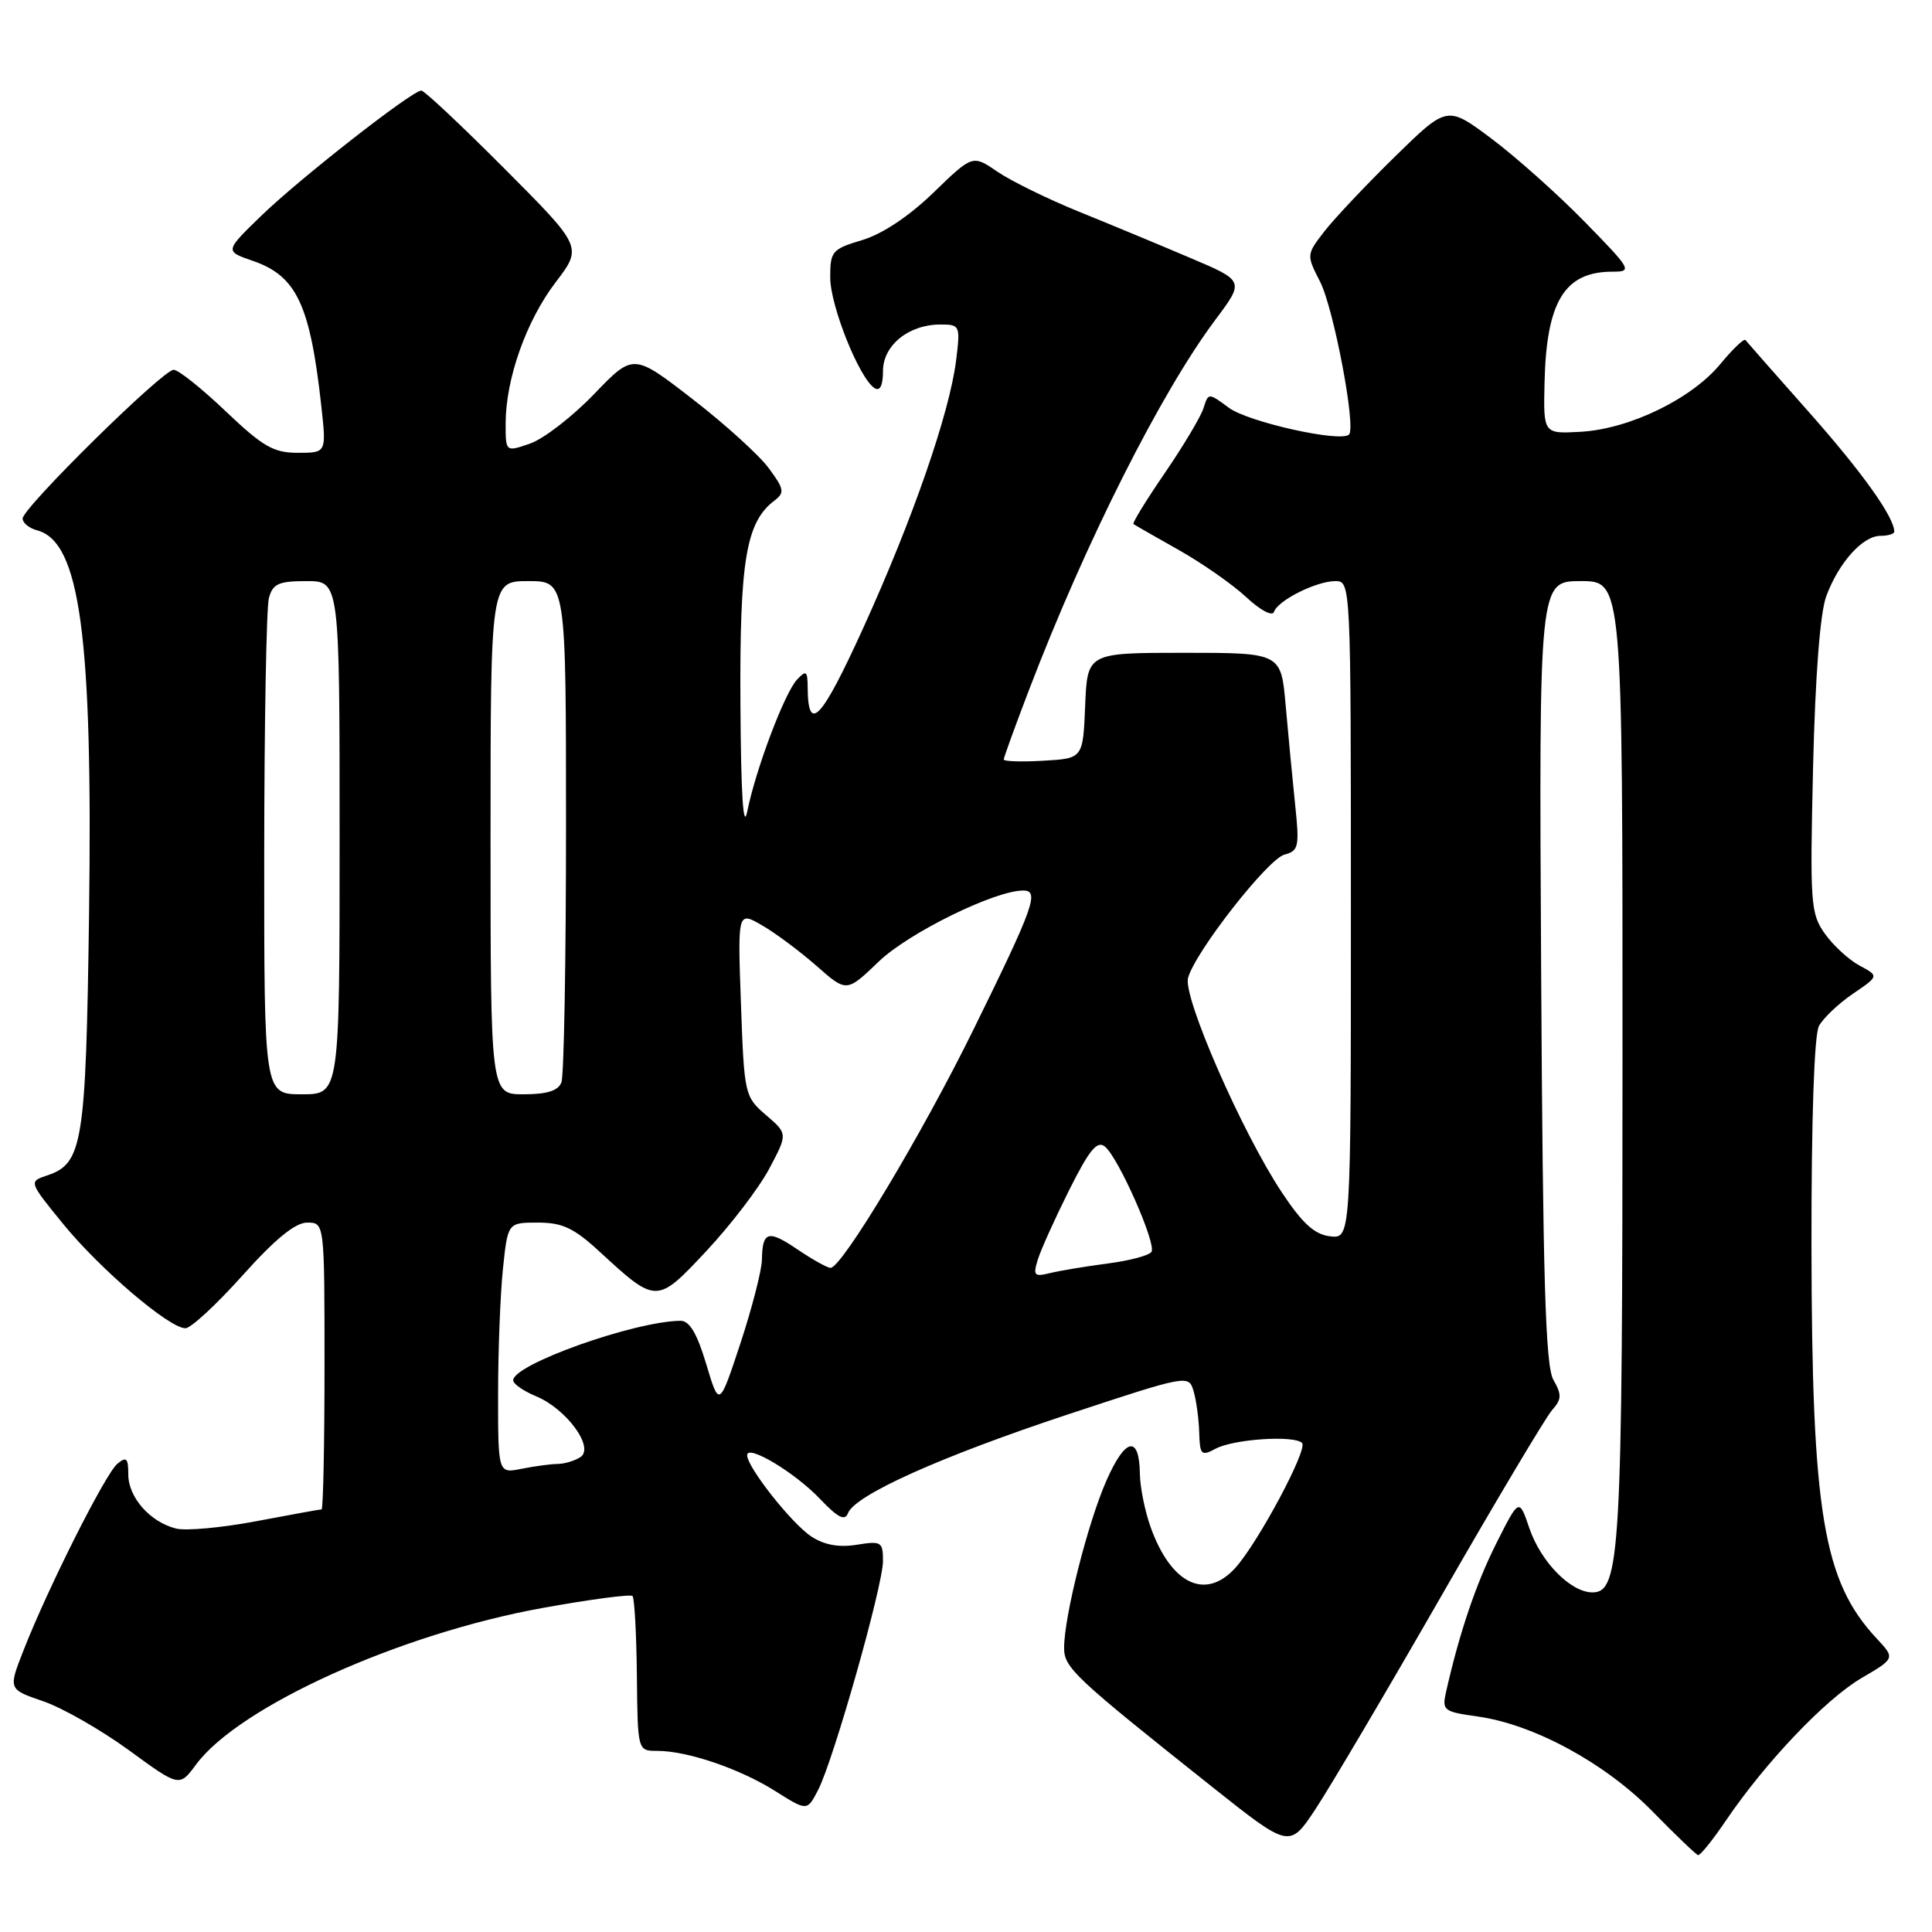 <?xml version="1.0" encoding="UTF-8" standalone="no"?>
<!DOCTYPE svg PUBLIC "-//W3C//DTD SVG 1.1//EN" "http://www.w3.org/Graphics/SVG/1.1/DTD/svg11.dtd" >
<svg xmlns="http://www.w3.org/2000/svg" xmlns:xlink="http://www.w3.org/1999/xlink" version="1.1" viewBox="0 0 256 256">
 <g >
 <path fill="currentColor"
d=" M 228.70 241.22 C 233.95 233.49 241.88 225.16 246.65 222.36 C 251.12 219.74 251.12 219.74 248.68 217.12 C 241.58 209.52 240.08 200.53 240.03 165.18 C 240.01 148.37 240.39 137.13 241.02 135.95 C 241.59 134.90 243.61 132.98 245.52 131.68 C 248.98 129.33 248.98 129.33 246.41 127.95 C 244.99 127.19 242.92 125.29 241.81 123.73 C 239.91 121.06 239.82 119.76 240.24 101.70 C 240.53 89.57 241.17 81.21 241.99 79.00 C 243.63 74.56 246.82 71.00 249.17 71.00 C 250.18 71.00 251.00 70.75 251.00 70.45 C 251.00 68.53 246.77 62.60 239.74 54.66 C 235.27 49.62 231.47 45.30 231.28 45.06 C 231.10 44.81 229.60 46.25 227.95 48.24 C 224.16 52.84 215.96 56.83 209.50 57.21 C 204.50 57.50 204.50 57.50 204.66 50.68 C 204.91 39.93 207.32 36.00 213.66 36.00 C 216.33 36.00 216.19 35.74 209.97 29.38 C 206.41 25.74 200.86 20.79 197.63 18.37 C 191.76 13.98 191.76 13.98 184.85 20.74 C 181.05 24.46 176.85 28.91 175.51 30.63 C 173.10 33.74 173.10 33.77 174.92 37.33 C 176.73 40.90 179.71 56.62 178.75 57.58 C 177.67 58.66 165.39 55.93 162.83 54.03 C 160.12 52.03 160.12 52.03 159.47 54.08 C 159.12 55.21 156.81 59.07 154.35 62.67 C 151.89 66.26 150.01 69.31 150.19 69.44 C 150.36 69.57 153.06 71.11 156.18 72.87 C 159.30 74.63 163.34 77.45 165.15 79.14 C 166.99 80.86 168.60 81.71 168.81 81.08 C 169.31 79.56 174.42 77.00 176.95 77.00 C 178.99 77.00 179.00 77.31 179.00 120.57 C 179.00 164.13 179.00 164.13 176.25 163.82 C 174.19 163.58 172.59 162.13 169.85 158.00 C 164.59 150.08 156.74 132.13 157.42 129.59 C 158.33 126.17 167.99 113.82 170.20 113.24 C 172.08 112.75 172.20 112.18 171.61 106.60 C 171.26 103.25 170.70 97.35 170.36 93.50 C 169.75 86.50 169.75 86.50 156.91 86.50 C 144.08 86.50 144.08 86.50 143.79 93.50 C 143.50 100.50 143.50 100.50 138.25 100.80 C 135.36 100.97 133.00 100.89 133.00 100.64 C 133.00 100.38 134.52 96.20 136.38 91.34 C 143.84 71.84 153.82 52.02 161.05 42.36 C 164.90 37.22 164.90 37.22 157.70 34.17 C 153.74 32.48 147.11 29.73 142.97 28.05 C 138.83 26.37 133.96 23.98 132.16 22.75 C 128.88 20.50 128.88 20.50 123.69 25.52 C 120.46 28.65 116.90 31.02 114.25 31.81 C 110.24 33.01 110.00 33.29 110.01 36.79 C 110.02 40.56 113.89 50.20 115.90 51.44 C 116.61 51.87 117.00 51.06 117.00 49.17 C 117.00 45.76 120.40 43.00 124.60 43.00 C 127.21 43.00 127.26 43.12 126.69 47.75 C 125.81 54.77 120.93 68.83 114.38 83.22 C 108.82 95.43 107.05 97.31 107.02 91.04 C 107.00 88.90 106.82 88.77 105.62 90.04 C 103.97 91.79 100.15 101.90 99.02 107.50 C 98.49 110.15 98.18 105.34 98.11 93.22 C 98.00 74.26 98.85 69.17 102.62 66.33 C 104.00 65.28 103.91 64.80 101.86 62.03 C 100.59 60.31 96.04 56.18 91.74 52.86 C 83.92 46.81 83.92 46.81 78.71 52.23 C 75.85 55.20 72.04 58.15 70.25 58.77 C 67.00 59.90 67.00 59.90 67.00 56.13 C 67.00 50.22 69.73 42.51 73.62 37.41 C 77.19 32.73 77.19 32.73 66.86 22.36 C 61.18 16.66 56.22 12.00 55.83 12.00 C 54.61 12.00 39.73 23.64 34.64 28.57 C 29.78 33.28 29.78 33.28 33.46 34.55 C 39.29 36.55 41.08 40.32 42.57 53.75 C 43.26 60.00 43.26 60.00 39.47 60.00 C 36.24 60.00 34.83 59.18 29.91 54.50 C 26.74 51.48 23.64 49.00 23.01 49.00 C 21.57 49.00 3.00 67.30 3.00 68.71 C 3.00 69.29 3.86 69.99 4.91 70.27 C 10.61 71.76 12.30 84.27 11.80 121.21 C 11.38 151.58 10.96 154.18 6.25 155.75 C 3.80 156.57 3.80 156.57 8.36 162.17 C 13.25 168.17 22.42 176.00 24.57 176.00 C 25.29 176.00 28.69 172.85 32.14 169.00 C 36.45 164.19 39.12 162.00 40.70 162.00 C 43.00 162.00 43.00 162.00 43.00 181.00 C 43.00 191.45 42.82 200.00 42.61 200.00 C 42.40 200.00 38.50 200.71 33.95 201.57 C 29.40 202.43 24.62 202.87 23.32 202.54 C 19.89 201.68 17.00 198.40 17.00 195.38 C 17.00 193.20 16.75 192.96 15.55 193.96 C 13.97 195.27 6.36 210.39 3.12 218.67 C 1.09 223.84 1.09 223.84 5.71 225.42 C 8.24 226.28 13.35 229.20 17.05 231.89 C 23.77 236.80 23.77 236.80 25.97 233.82 C 31.68 226.10 53.03 216.46 71.97 213.05 C 78.22 211.92 83.55 211.22 83.81 211.48 C 84.07 211.74 84.33 216.46 84.39 221.98 C 84.49 232.00 84.49 232.00 87.09 232.00 C 91.08 232.00 98.05 234.37 102.73 237.33 C 106.95 239.99 106.95 239.99 108.40 237.19 C 110.45 233.22 117.00 210.11 117.00 206.84 C 117.00 204.30 116.78 204.16 113.52 204.69 C 111.16 205.07 109.22 204.72 107.50 203.59 C 104.91 201.89 99.00 194.41 99.00 192.82 C 99.00 191.32 105.35 195.13 108.65 198.61 C 111.01 201.09 111.95 201.58 112.36 200.51 C 113.28 198.10 124.68 192.99 141.50 187.42 C 157.35 182.18 157.51 182.15 158.15 184.31 C 158.51 185.52 158.85 187.98 158.90 189.79 C 158.99 192.79 159.17 192.98 161.08 191.96 C 163.46 190.68 171.49 190.15 172.53 191.20 C 173.34 192.01 166.70 204.42 163.69 207.75 C 159.73 212.12 155.16 209.91 152.45 202.32 C 151.70 200.22 151.07 197.06 151.04 195.31 C 150.97 190.11 149.12 190.47 146.61 196.18 C 144.14 201.78 141.00 214.19 141.00 218.35 C 141.00 220.99 142.31 222.22 160.68 236.82 C 170.87 244.91 170.87 244.91 174.32 239.70 C 176.21 236.84 183.71 224.15 190.97 211.50 C 198.23 198.85 204.85 187.75 205.67 186.83 C 206.93 185.42 206.96 184.81 205.83 182.83 C 204.78 180.99 204.44 169.54 204.21 128.75 C 203.92 77.00 203.92 77.00 209.46 77.00 C 215.00 77.00 215.00 77.00 214.99 140.25 C 214.99 205.85 214.70 211.00 211.01 211.00 C 208.13 211.00 204.17 206.97 202.65 202.50 C 201.29 198.50 201.29 198.50 198.27 204.50 C 195.58 209.86 193.40 216.28 191.62 224.14 C 191.05 226.64 191.26 226.81 195.76 227.44 C 203.20 228.47 212.66 233.60 218.92 239.98 C 221.99 243.11 224.72 245.74 225.00 245.81 C 225.28 245.89 226.94 243.82 228.70 241.22 Z  M 66.00 184.77 C 66.00 179.01 66.29 171.53 66.64 168.15 C 67.28 162.00 67.28 162.00 71.28 162.00 C 74.53 162.00 76.06 162.72 79.49 165.89 C 87.00 172.80 87.02 172.80 93.65 165.71 C 96.87 162.26 100.60 157.37 101.94 154.84 C 104.38 150.23 104.38 150.23 101.50 147.75 C 98.67 145.32 98.61 145.05 98.18 133.01 C 97.74 120.74 97.74 120.74 100.99 122.62 C 102.78 123.65 106.02 126.08 108.21 128.00 C 112.18 131.50 112.18 131.50 116.43 127.42 C 120.39 123.61 131.81 118.00 135.58 118.00 C 137.77 118.00 137.02 120.10 128.95 136.50 C 122.14 150.35 111.55 168.00 110.05 168.00 C 109.63 168.00 107.68 166.91 105.72 165.59 C 101.78 162.91 101.02 163.12 100.96 166.92 C 100.93 168.34 99.65 173.32 98.11 178.00 C 95.30 186.50 95.30 186.50 93.58 180.75 C 92.37 176.70 91.36 175.00 90.18 175.01 C 84.08 175.07 68.00 180.78 68.00 182.90 C 68.00 183.37 69.36 184.32 71.03 185.01 C 75.09 186.70 78.84 191.85 76.89 193.09 C 76.13 193.57 74.77 193.98 73.88 193.98 C 72.98 193.99 70.84 194.28 69.12 194.62 C 66.00 195.25 66.00 195.25 66.00 184.77 Z  M 137.52 166.89 C 137.93 165.57 139.80 161.43 141.68 157.67 C 144.37 152.31 145.39 151.08 146.42 151.94 C 148.22 153.43 153.24 164.80 152.58 165.87 C 152.29 166.35 149.67 167.05 146.77 167.42 C 143.87 167.80 140.44 168.37 139.14 168.69 C 137.03 169.21 136.86 169.02 137.52 166.89 Z  M 35.01 113.25 C 35.02 95.79 35.30 80.49 35.63 79.25 C 36.14 77.35 36.92 77.00 40.62 77.00 C 45.00 77.00 45.00 77.00 45.00 111.00 C 45.00 145.00 45.00 145.00 40.00 145.00 C 35.00 145.00 35.00 145.00 35.01 113.25 Z  M 65.00 111.00 C 65.00 77.00 65.00 77.00 70.00 77.00 C 75.00 77.00 75.00 77.00 75.00 109.42 C 75.00 127.25 74.73 142.55 74.39 143.42 C 73.97 144.53 72.48 145.00 69.39 145.00 C 65.00 145.00 65.00 145.00 65.00 111.00 Z "/>
</g>
</svg>